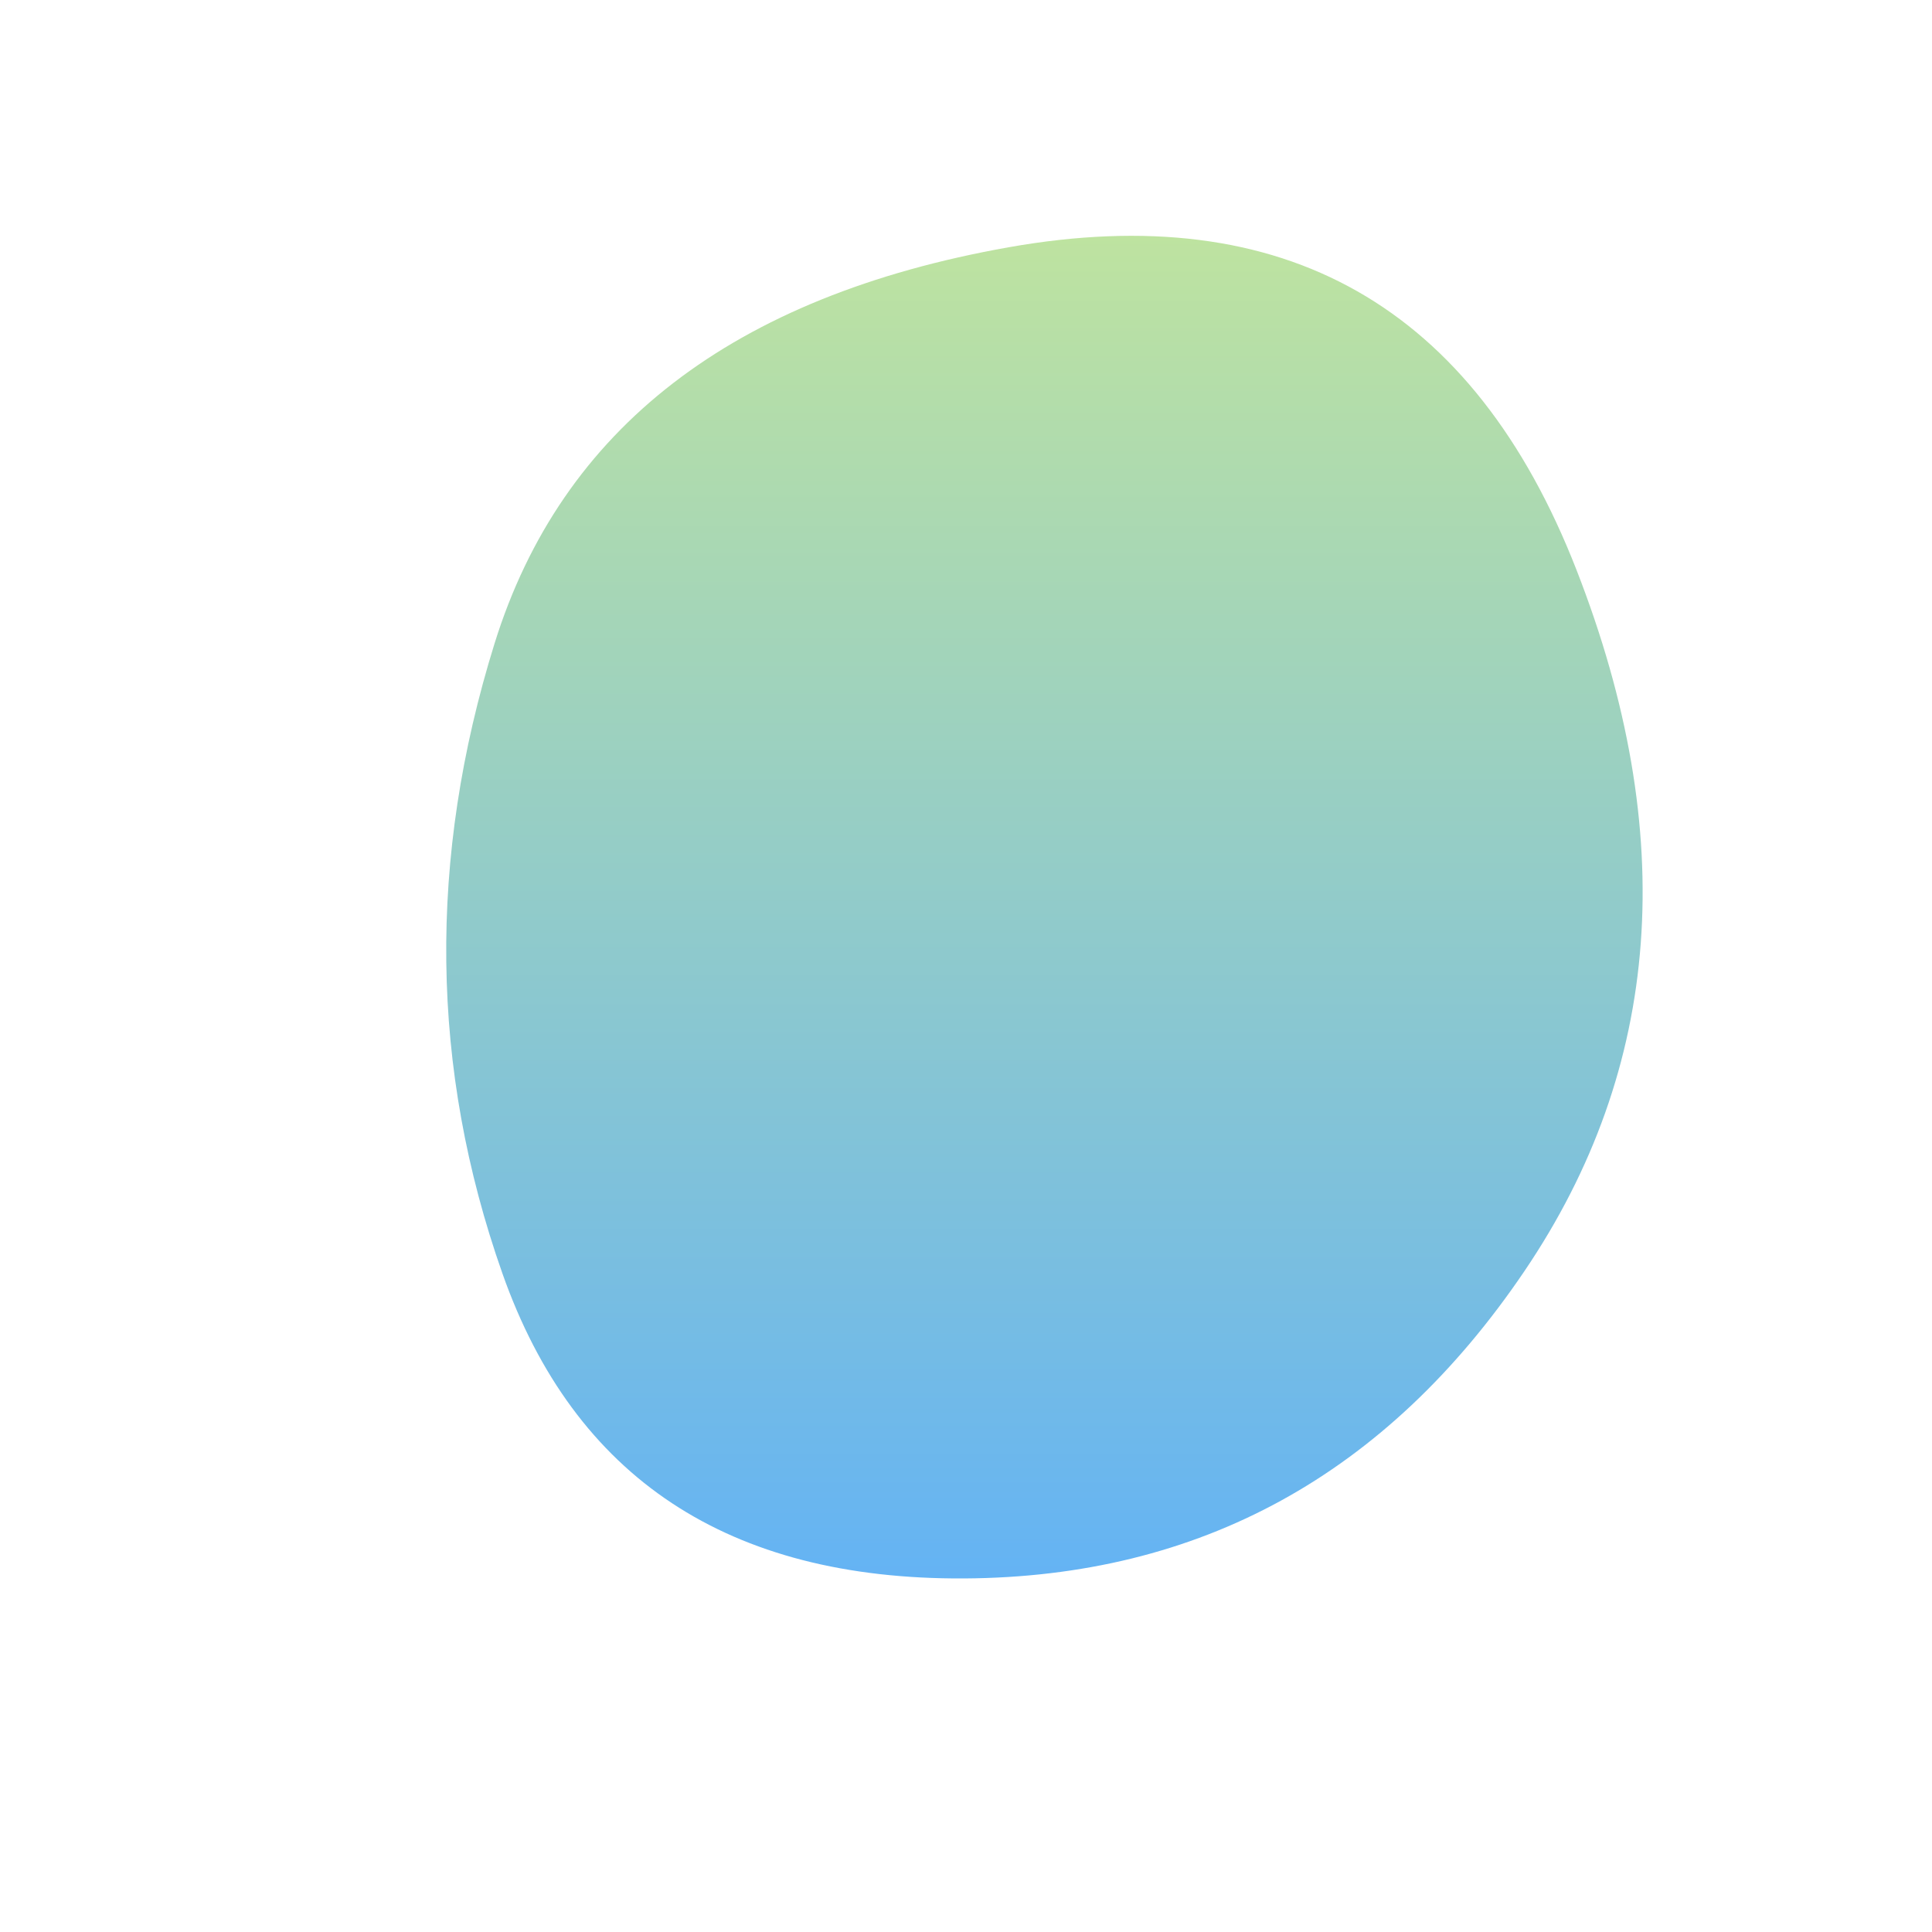 <svg viewBox="0 0 500 500" xmlns="http://www.w3.org/2000/svg" xmlns:xlink="http://www.w3.org/1999/xlink" width="100%" id="blobSvg">
  <defs>
    <linearGradient id="gradient" x1="0%" y1="0%" x2="0%" y2="100%">
      <stop offset="0%" style="stop-color: rgb(194, 229, 156);"></stop>
      <stop offset="100%" style="stop-color: rgb(100, 179, 244);"></stop>
    </linearGradient>
  </defs>
  <path id="blob" d="M394.5,329Q341,408,249.5,408.5Q158,409,130,329.5Q102,250,128,166.5Q154,83,261,64Q368,45,408,147.5Q448,250,394.5,329Z" fill="url(#gradient)"></path>
</svg>
